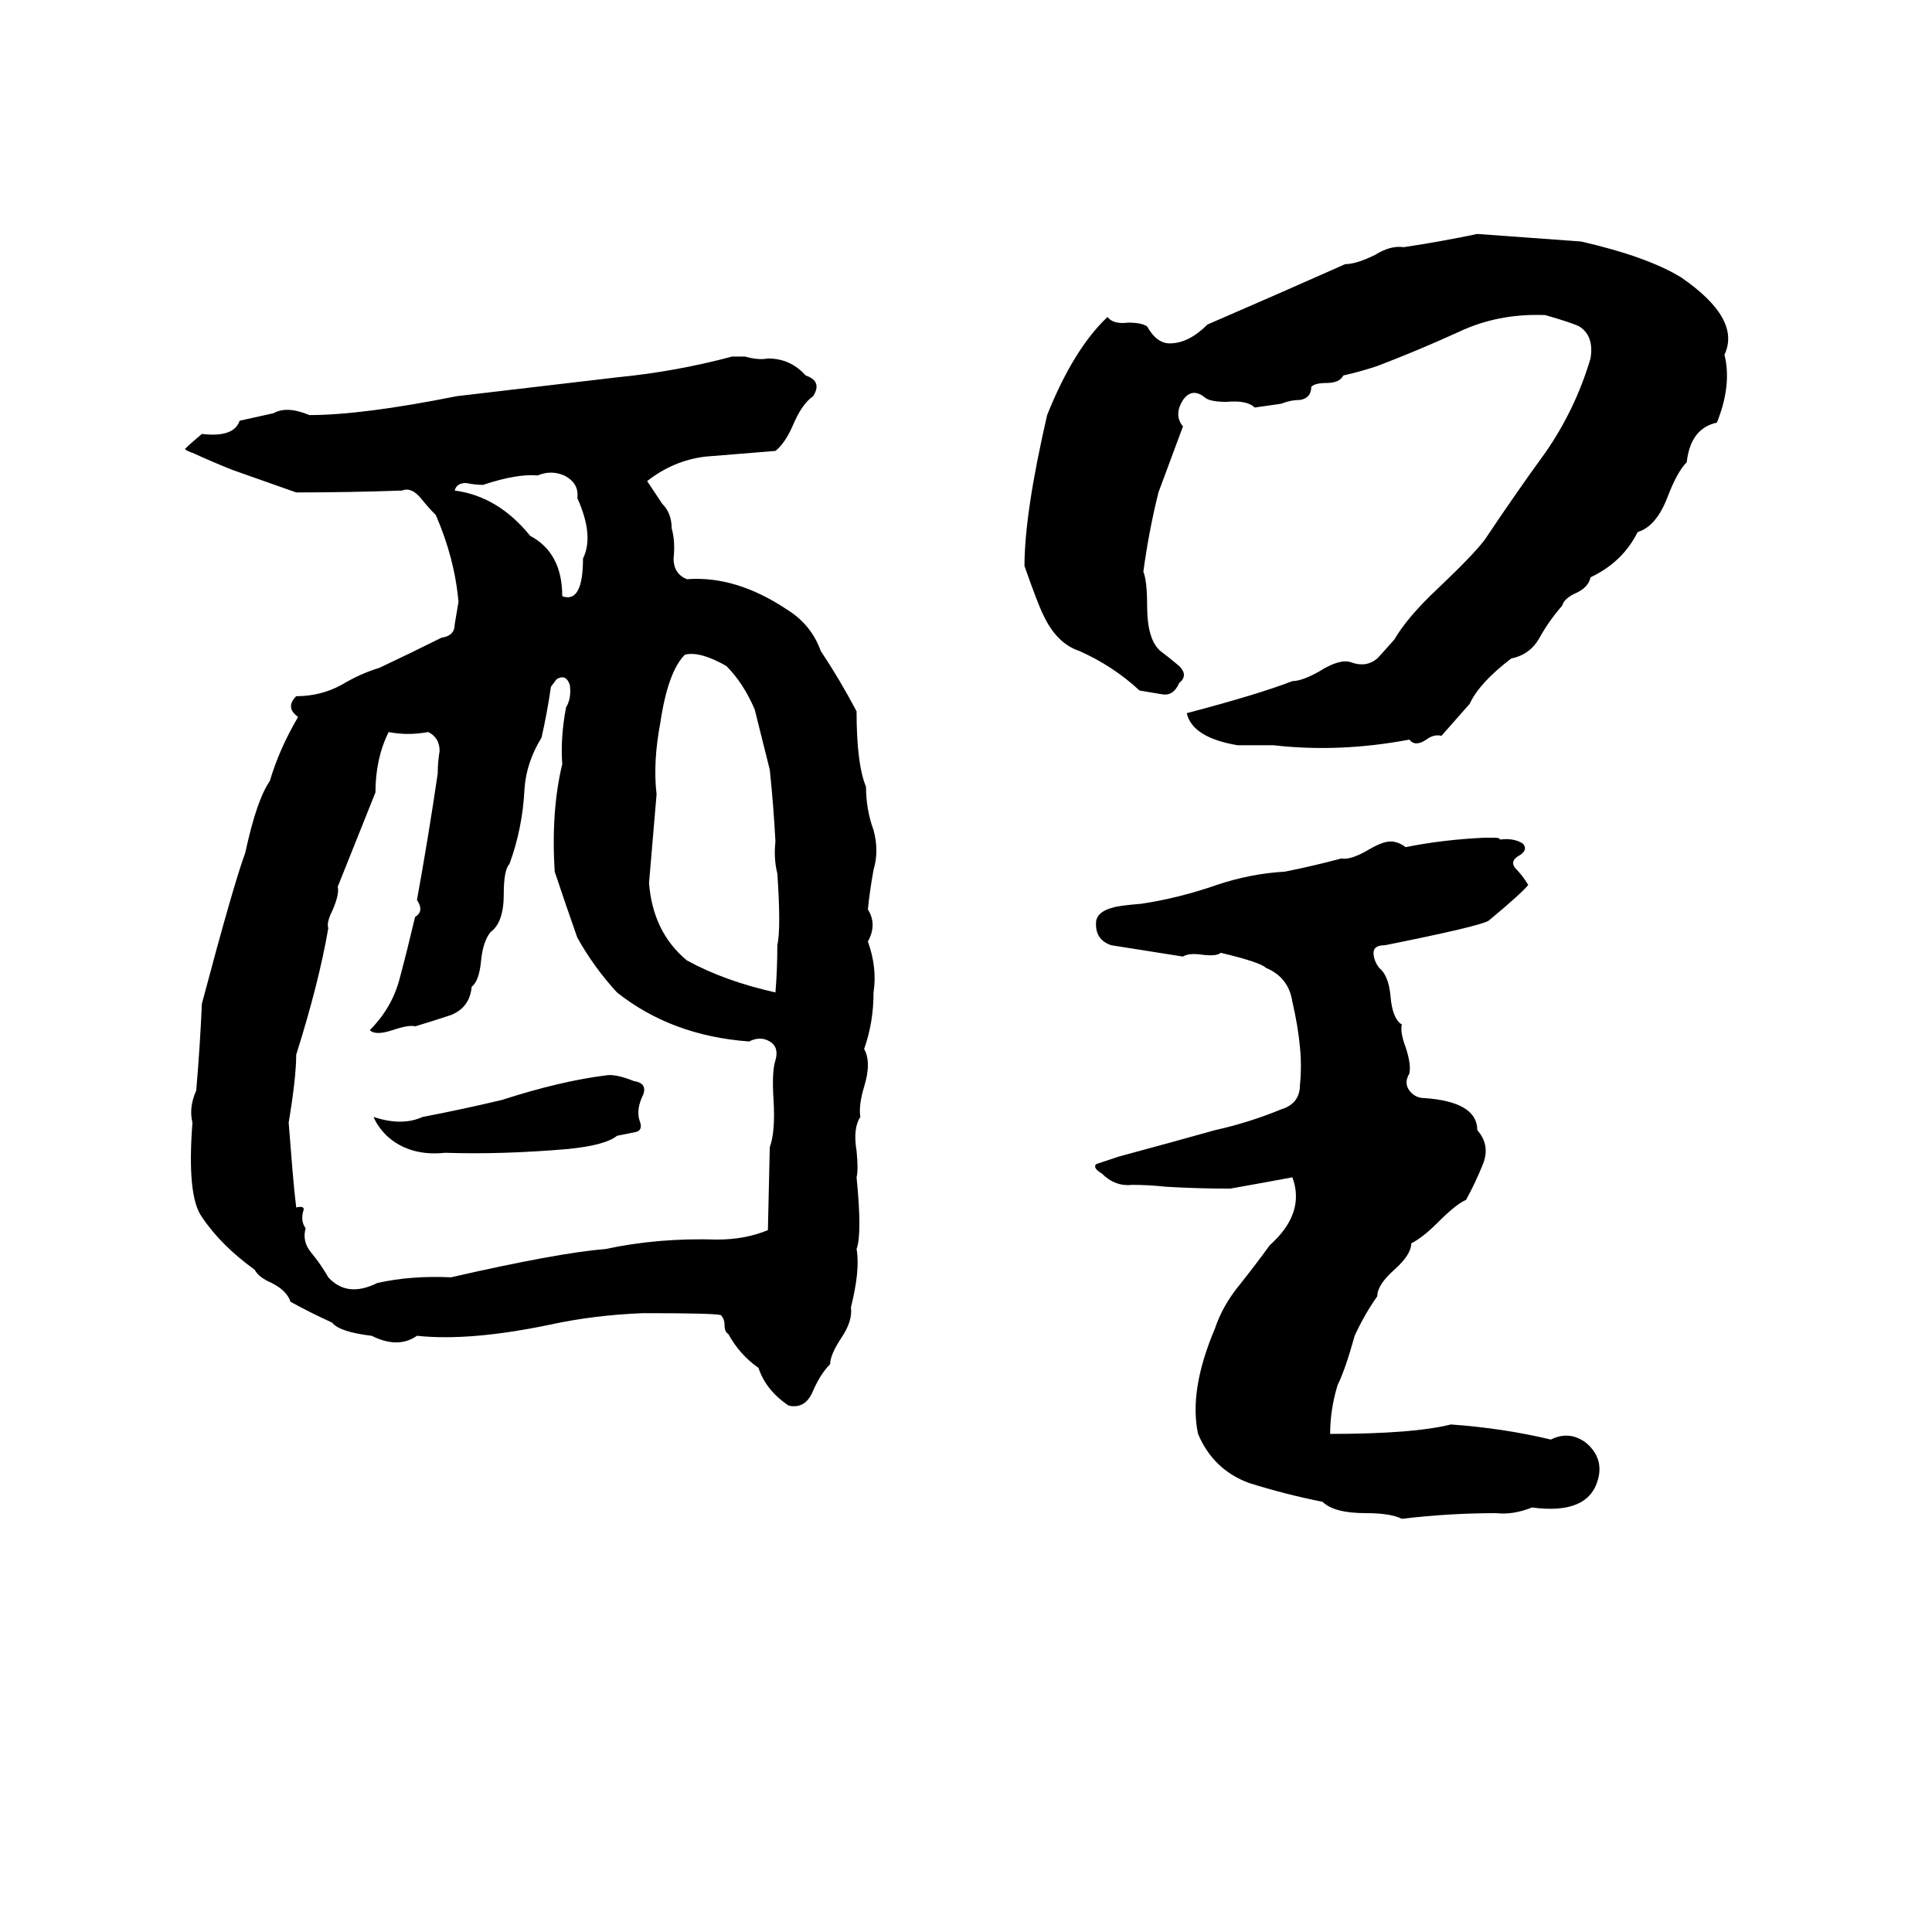 <svg xmlns="http://www.w3.org/2000/svg" viewBox="0 -800 1024 1024">
	<path fill="#000000" d="M783 -676Q811 -674 838 -672Q873 -664 891 -653Q923 -631 914 -612Q918 -596 910 -576Q896 -573 894 -555Q889 -550 884 -537Q878 -521 868 -518Q860 -502 843 -494Q842 -489 836 -486Q829 -483 828 -479Q821 -471 816 -462Q811 -453 801 -451Q784 -438 779 -427L764 -410Q760 -411 756 -408Q750 -404 747 -408Q710 -401 675 -405Q666 -405 656 -405Q632 -409 629 -422Q667 -432 685 -439Q690 -439 699 -444Q710 -451 716 -449Q724 -446 730 -451Q731 -452 739 -461Q746 -473 762 -488Q781 -506 787 -514Q803 -538 819 -560Q835 -583 843 -610Q845 -622 837 -627Q833 -629 819 -633Q794 -634 773 -624Q751 -614 730 -606Q721 -603 712 -601Q710 -597 703 -597Q697 -597 695 -595Q695 -589 689 -588Q684 -588 679 -586Q672 -585 665 -584Q661 -588 650 -587Q642 -587 639 -589Q632 -595 627 -588Q622 -580 627 -574L614 -539Q609 -519 606 -497Q608 -492 608 -479Q608 -461 615 -455Q619 -452 625 -447Q630 -442 625 -438Q622 -431 616 -432Q610 -433 604 -434Q590 -447 572 -455Q560 -459 553 -474Q550 -480 543 -500Q543 -528 555 -580Q569 -615 587 -632Q590 -628 598 -629Q605 -629 608 -627Q613 -618 620 -618Q630 -618 640 -628Q677 -644 713 -660Q719 -660 729 -665Q737 -670 744 -669Q764 -672 783 -676ZM388 -611H395Q402 -609 407 -610Q419 -610 427 -601Q436 -598 431 -590Q425 -586 420 -574Q416 -565 411 -561L374 -558Q357 -556 343 -545Q347 -539 351 -533Q356 -528 356 -520Q358 -513 357 -504Q357 -496 364 -493Q390 -495 417 -477Q430 -469 435 -455Q445 -440 454 -423Q454 -395 459 -383Q459 -371 463 -360Q466 -349 463 -339Q461 -328 460 -318Q465 -310 460 -301Q465 -287 463 -274Q463 -258 458 -244Q462 -237 458 -224Q455 -214 456 -208Q452 -202 454 -190Q455 -180 454 -176Q457 -146 454 -138Q456 -127 451 -107Q452 -100 446 -91Q440 -82 440 -77Q435 -72 431 -63Q427 -53 418 -55Q406 -63 402 -75Q392 -82 386 -93Q384 -94 384 -98Q384 -101 382 -103Q378 -104 341 -104Q315 -103 292 -98Q249 -89 221 -92Q211 -85 197 -92Q180 -94 176 -99Q165 -104 154 -110Q152 -116 144 -120Q137 -123 135 -127Q117 -140 107 -155Q99 -166 102 -205Q100 -213 104 -222Q106 -245 107 -268Q124 -332 130 -348Q136 -376 143 -386Q148 -403 158 -420Q151 -425 157 -431Q170 -431 181 -437Q191 -443 201 -446Q218 -454 234 -462Q241 -463 241 -469Q242 -475 243 -481Q241 -504 231 -527Q227 -531 223 -536Q218 -542 213 -540Q185 -539 157 -539Q140 -545 123 -551Q113 -555 102 -560Q99 -561 98 -562Q101 -565 107 -570Q124 -568 127 -577Q136 -579 145 -581Q152 -585 164 -580Q192 -580 242 -590Q285 -595 327 -600Q358 -603 388 -611ZM285 -548Q274 -549 256 -543Q252 -543 247 -544Q242 -544 241 -540Q264 -537 281 -516Q298 -507 298 -484Q309 -480 309 -504Q315 -516 306 -536Q307 -544 299 -548Q292 -551 285 -548ZM363 -453Q354 -444 350 -417Q346 -396 348 -379Q346 -355 344 -332Q346 -306 364 -291Q384 -280 411 -274Q412 -286 412 -299Q414 -308 412 -337Q410 -345 411 -354Q410 -373 408 -392Q404 -408 400 -424Q394 -438 385 -447Q371 -455 363 -453ZM295 -440L292 -436Q290 -422 287 -409Q279 -396 278 -382Q277 -361 270 -342Q267 -339 267 -326Q267 -311 260 -306Q256 -301 255 -291Q254 -280 250 -277Q249 -266 239 -262Q230 -259 220 -256Q217 -257 208 -254Q199 -251 196 -254Q208 -266 212 -282Q216 -297 220 -314Q225 -317 221 -323Q227 -356 232 -390Q232 -396 233 -402Q233 -409 227 -412Q216 -410 206 -412Q199 -398 199 -380Q189 -355 179 -330Q180 -326 176 -317Q173 -311 174 -308Q169 -279 157 -241Q157 -229 153 -205Q154 -192 155 -180Q156 -168 157 -160Q161 -161 161 -159Q159 -153 162 -149Q160 -142 165 -136Q170 -130 174 -123Q184 -112 200 -120Q218 -124 239 -123Q296 -136 321 -138Q349 -144 380 -143Q395 -143 407 -148L408 -192Q411 -200 410 -217Q409 -232 411 -238Q413 -245 408 -248Q403 -251 397 -248Q356 -251 327 -274Q315 -287 306 -303Q300 -320 294 -338Q292 -370 298 -395Q297 -409 300 -425Q303 -430 302 -437Q300 -443 295 -440ZM787 -356H792Q795 -356 795 -355Q802 -356 807 -353Q810 -350 806 -347Q800 -344 803 -340Q807 -336 810 -331Q807 -327 789 -312Q784 -309 734 -299Q728 -299 728 -295Q728 -291 731 -287Q736 -283 737 -272Q738 -260 743 -257Q742 -253 745 -245Q748 -236 747 -231Q744 -226 747 -222Q750 -218 755 -218Q783 -216 783 -201Q790 -193 786 -183Q782 -173 777 -164Q772 -162 762 -152Q754 -144 748 -141Q748 -135 739 -127Q730 -119 730 -113Q723 -103 718 -92Q713 -74 709 -66Q705 -53 705 -40Q749 -40 769 -45Q797 -43 822 -37Q832 -42 841 -35Q850 -27 847 -16Q842 3 812 -1Q802 3 793 2Q768 2 743 5Q737 2 724 2Q707 2 701 -4Q681 -8 662 -14Q643 -21 635 -40Q630 -63 644 -96Q648 -108 657 -119Q665 -129 673 -140Q692 -157 685 -176Q669 -173 652 -170Q635 -170 618 -171Q609 -172 600 -172Q591 -171 584 -178Q579 -181 581 -183Q587 -185 593 -187Q619 -194 644 -201Q662 -205 679 -212Q689 -215 689 -225Q690 -235 689 -245Q688 -256 685 -269Q683 -282 671 -287Q668 -290 647 -295Q645 -293 637 -294Q630 -295 627 -293Q608 -296 589 -299Q580 -302 581 -312Q582 -317 590 -319Q593 -320 605 -321Q625 -324 645 -331Q663 -337 681 -338Q696 -341 711 -345Q716 -344 726 -350Q733 -354 737 -354Q741 -354 745 -351Q765 -355 787 -356ZM321 -230Q326 -231 336 -227Q343 -226 341 -220Q337 -212 339 -206Q341 -201 337 -200Q332 -199 327 -198Q321 -193 301 -191Q266 -188 236 -189Q217 -187 205 -198Q200 -203 198 -208Q213 -203 224 -208Q245 -212 266 -217Q297 -227 321 -230Z"/>
</svg>